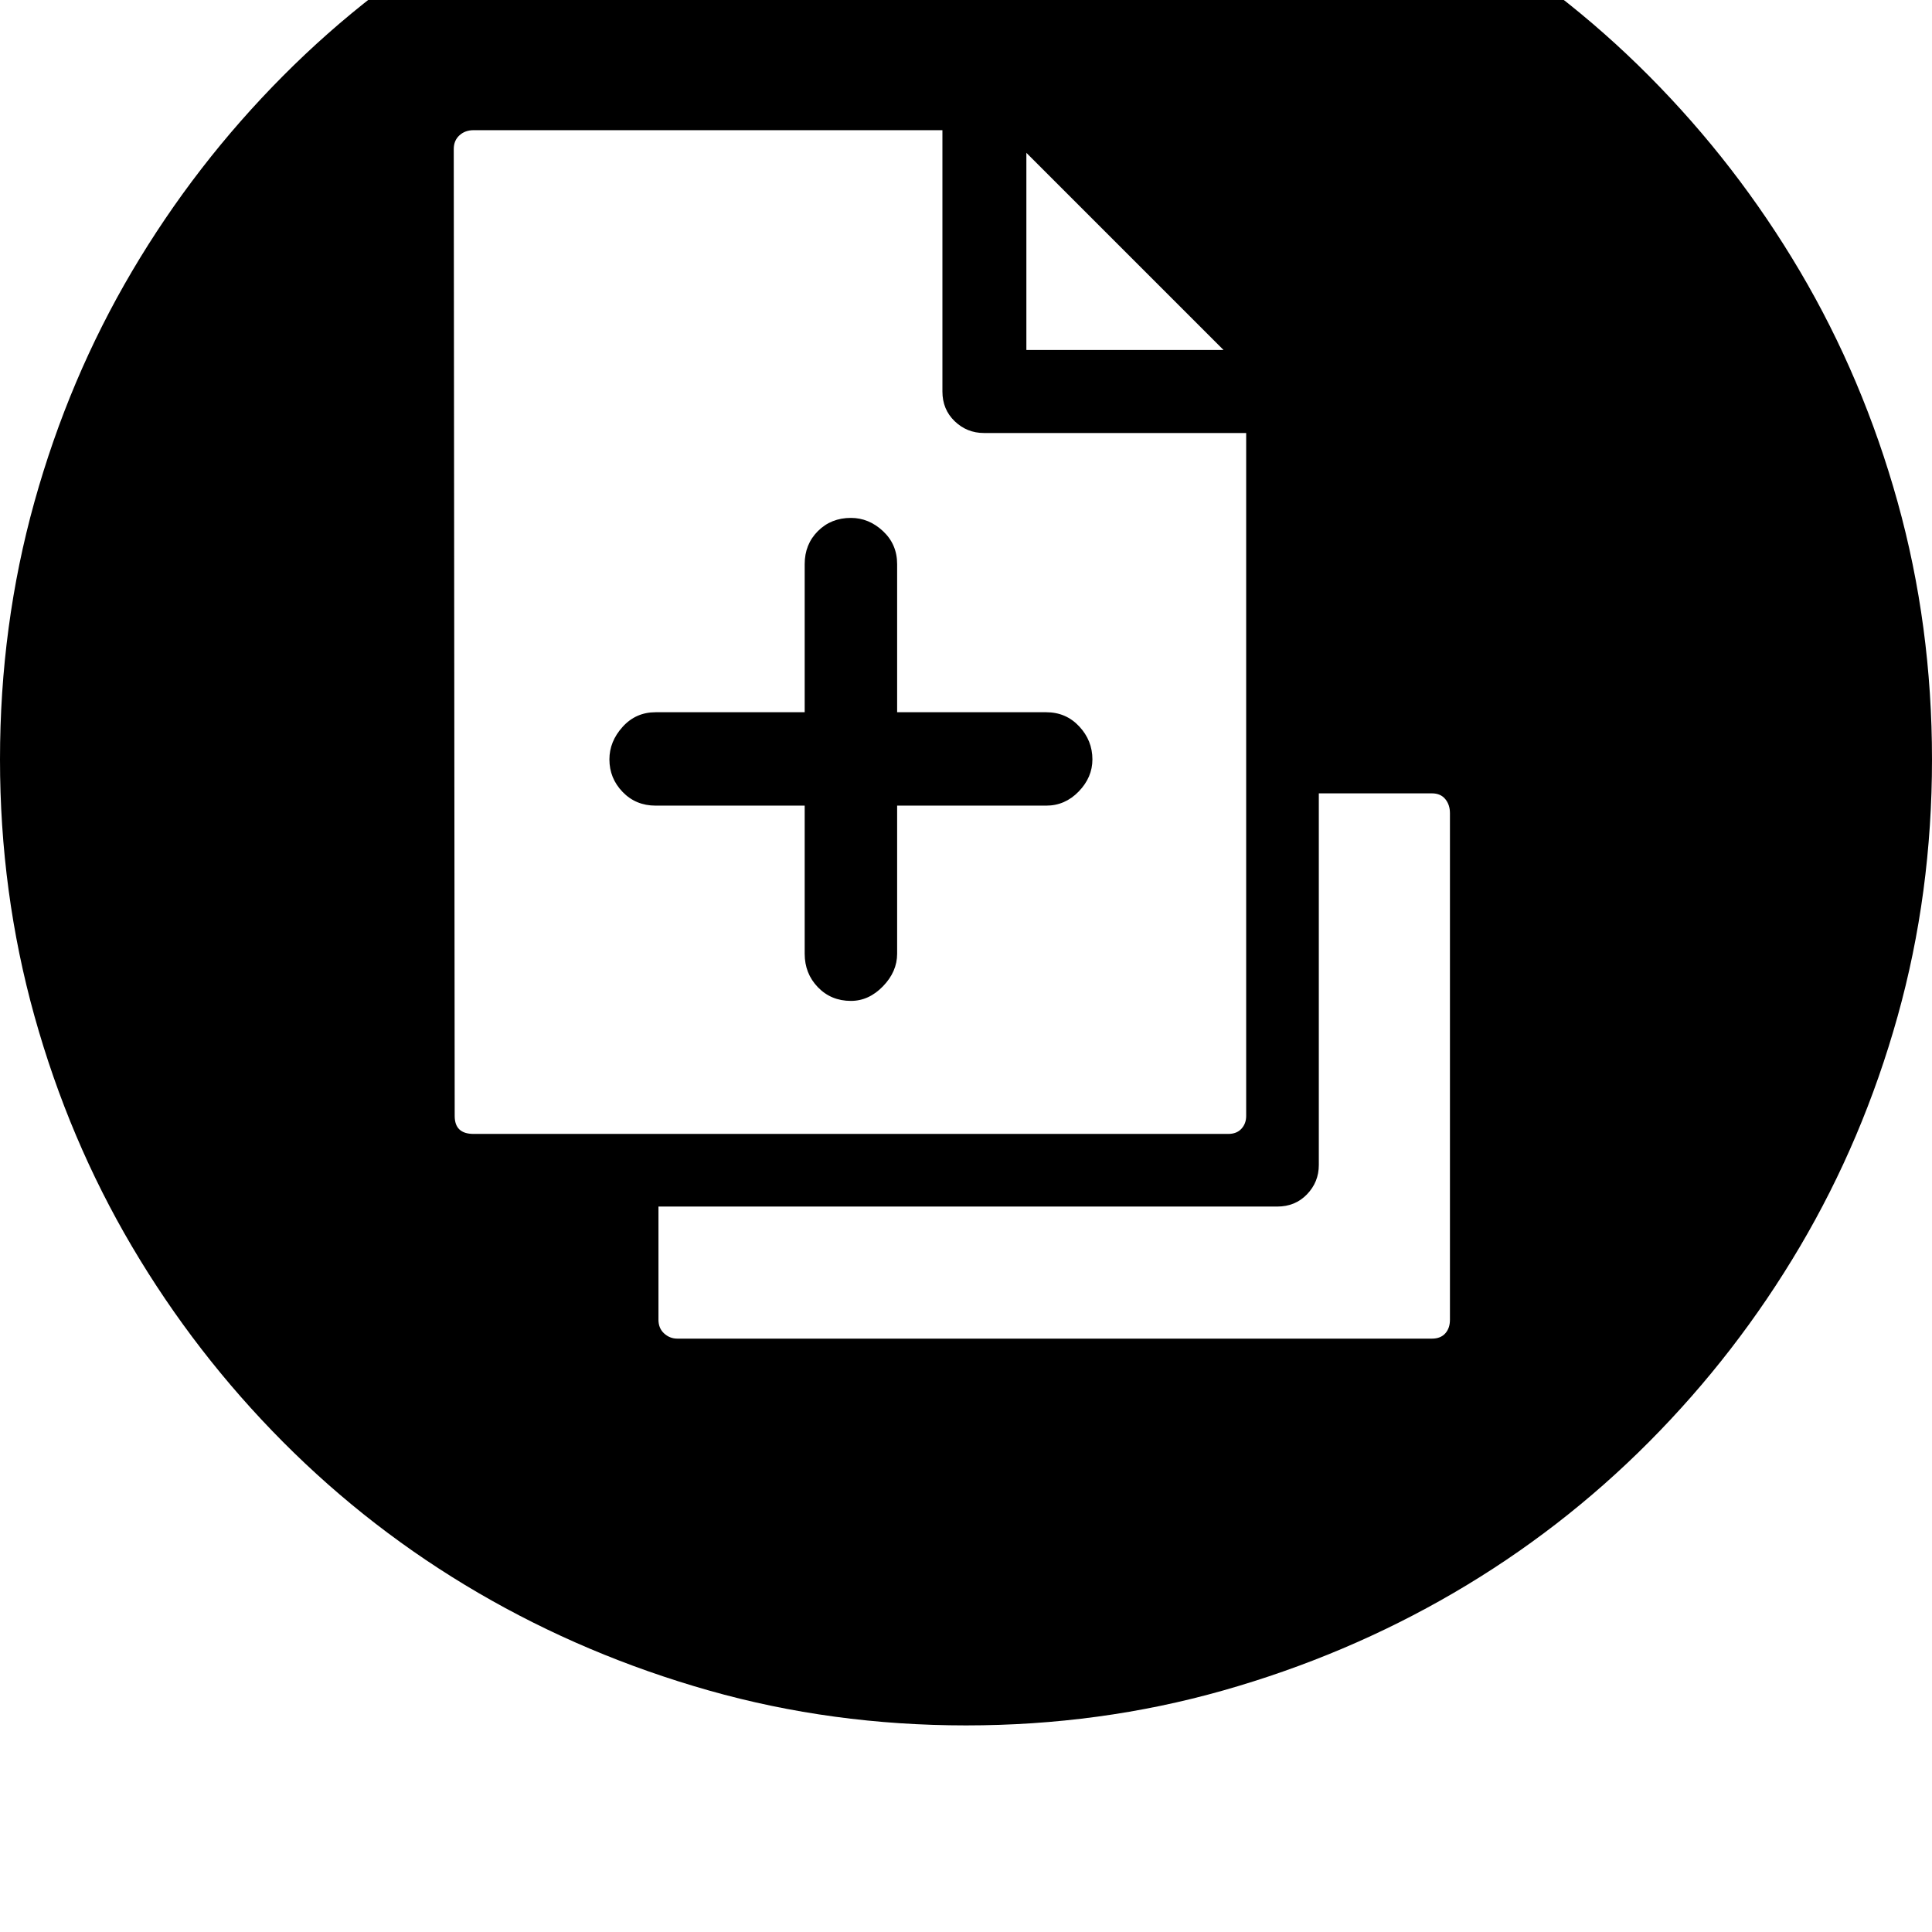 <svg xmlns="http://www.w3.org/2000/svg" viewBox="0 0 2048 2048"><path d="M0 805q0-142 36.5-273T140 287.5t160-207 207-160 244.5-103T1024-219t272.5 36.5 244.5 103 207 160 160 207T2011.5 532t36.5 273-36.5 272.5-103.5 244-160 207-207 160-244.5 103.5-272.5 37-272.5-37T507 1688.5t-207-160-160-207T36.5 1077 0 805zm481-647l1 1025q0 19 20 19h800q9 0 14-5.5t5-13.5V459h-278q-18 0-31-12.5T999 415V138H502q-9 0-15 5.5t-6 14.5zm165 647q0-19 14-34.5t35-15.5h158V598q0-21 14-35t35-14q19 0 34 14t15 35v157h158q21 0 35 15t14 35q0 19-14.5 34t-34.5 15H951v157q0 19-15 34.5t-34 15.5q-21 0-35-14.5t-14-35.5V854H695q-21 0-35-14.5T646 805zm52 594q0 9 6 14.5t14 5.5h800q9 0 14-5.5t5-14.5V862q0-9-5-15t-14-6h-120v394q0 18-12.5 31t-31.5 13H698v120zm390-1028h209l-209-209v209z"/></svg>